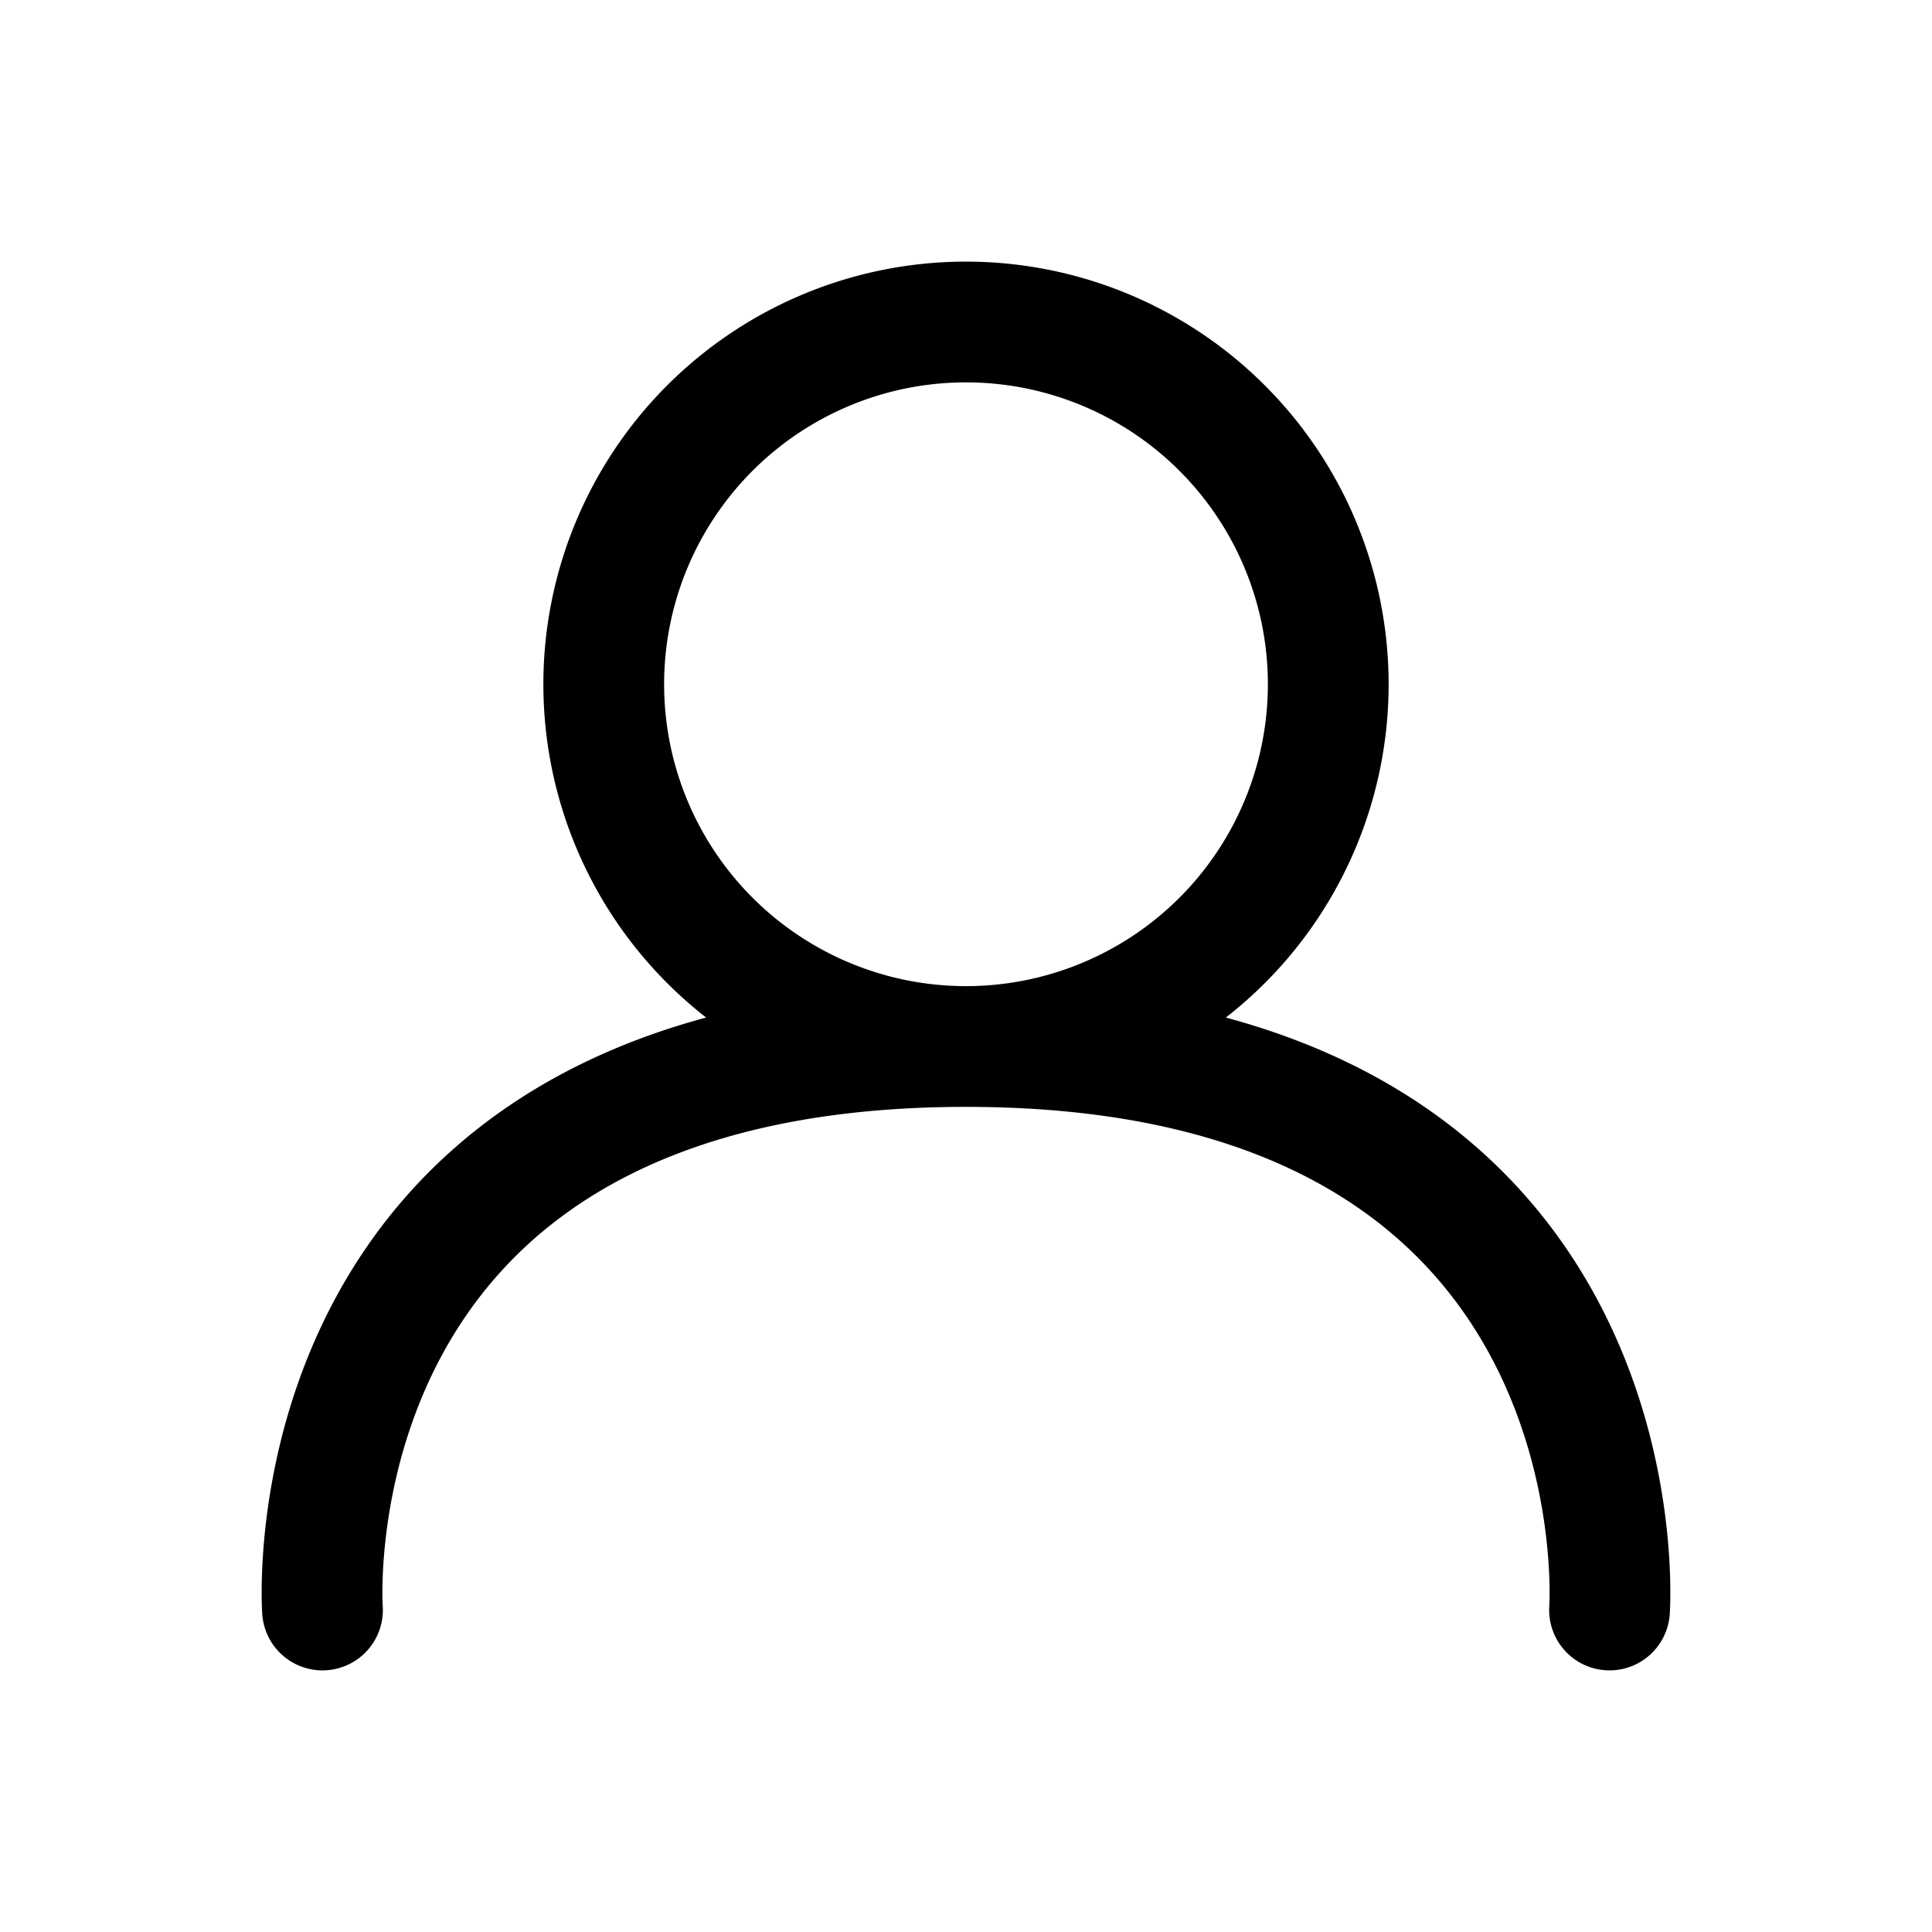 <svg xmlns="http://www.w3.org/2000/svg" width="24" height="24" fill="none" viewBox="0 0 24 24">
  <path stroke="#000" stroke-linecap="round" stroke-linejoin="round" stroke-width="1.5" d="M12 13a4.5 4.5 0 1 0 0-9 4.5 4.5 0 0 0 0 9Zm0 0c-8.494 0-7.994 7-7.994 7M12 13c8.494 0 7.994 7 7.994 7"/>
</svg>